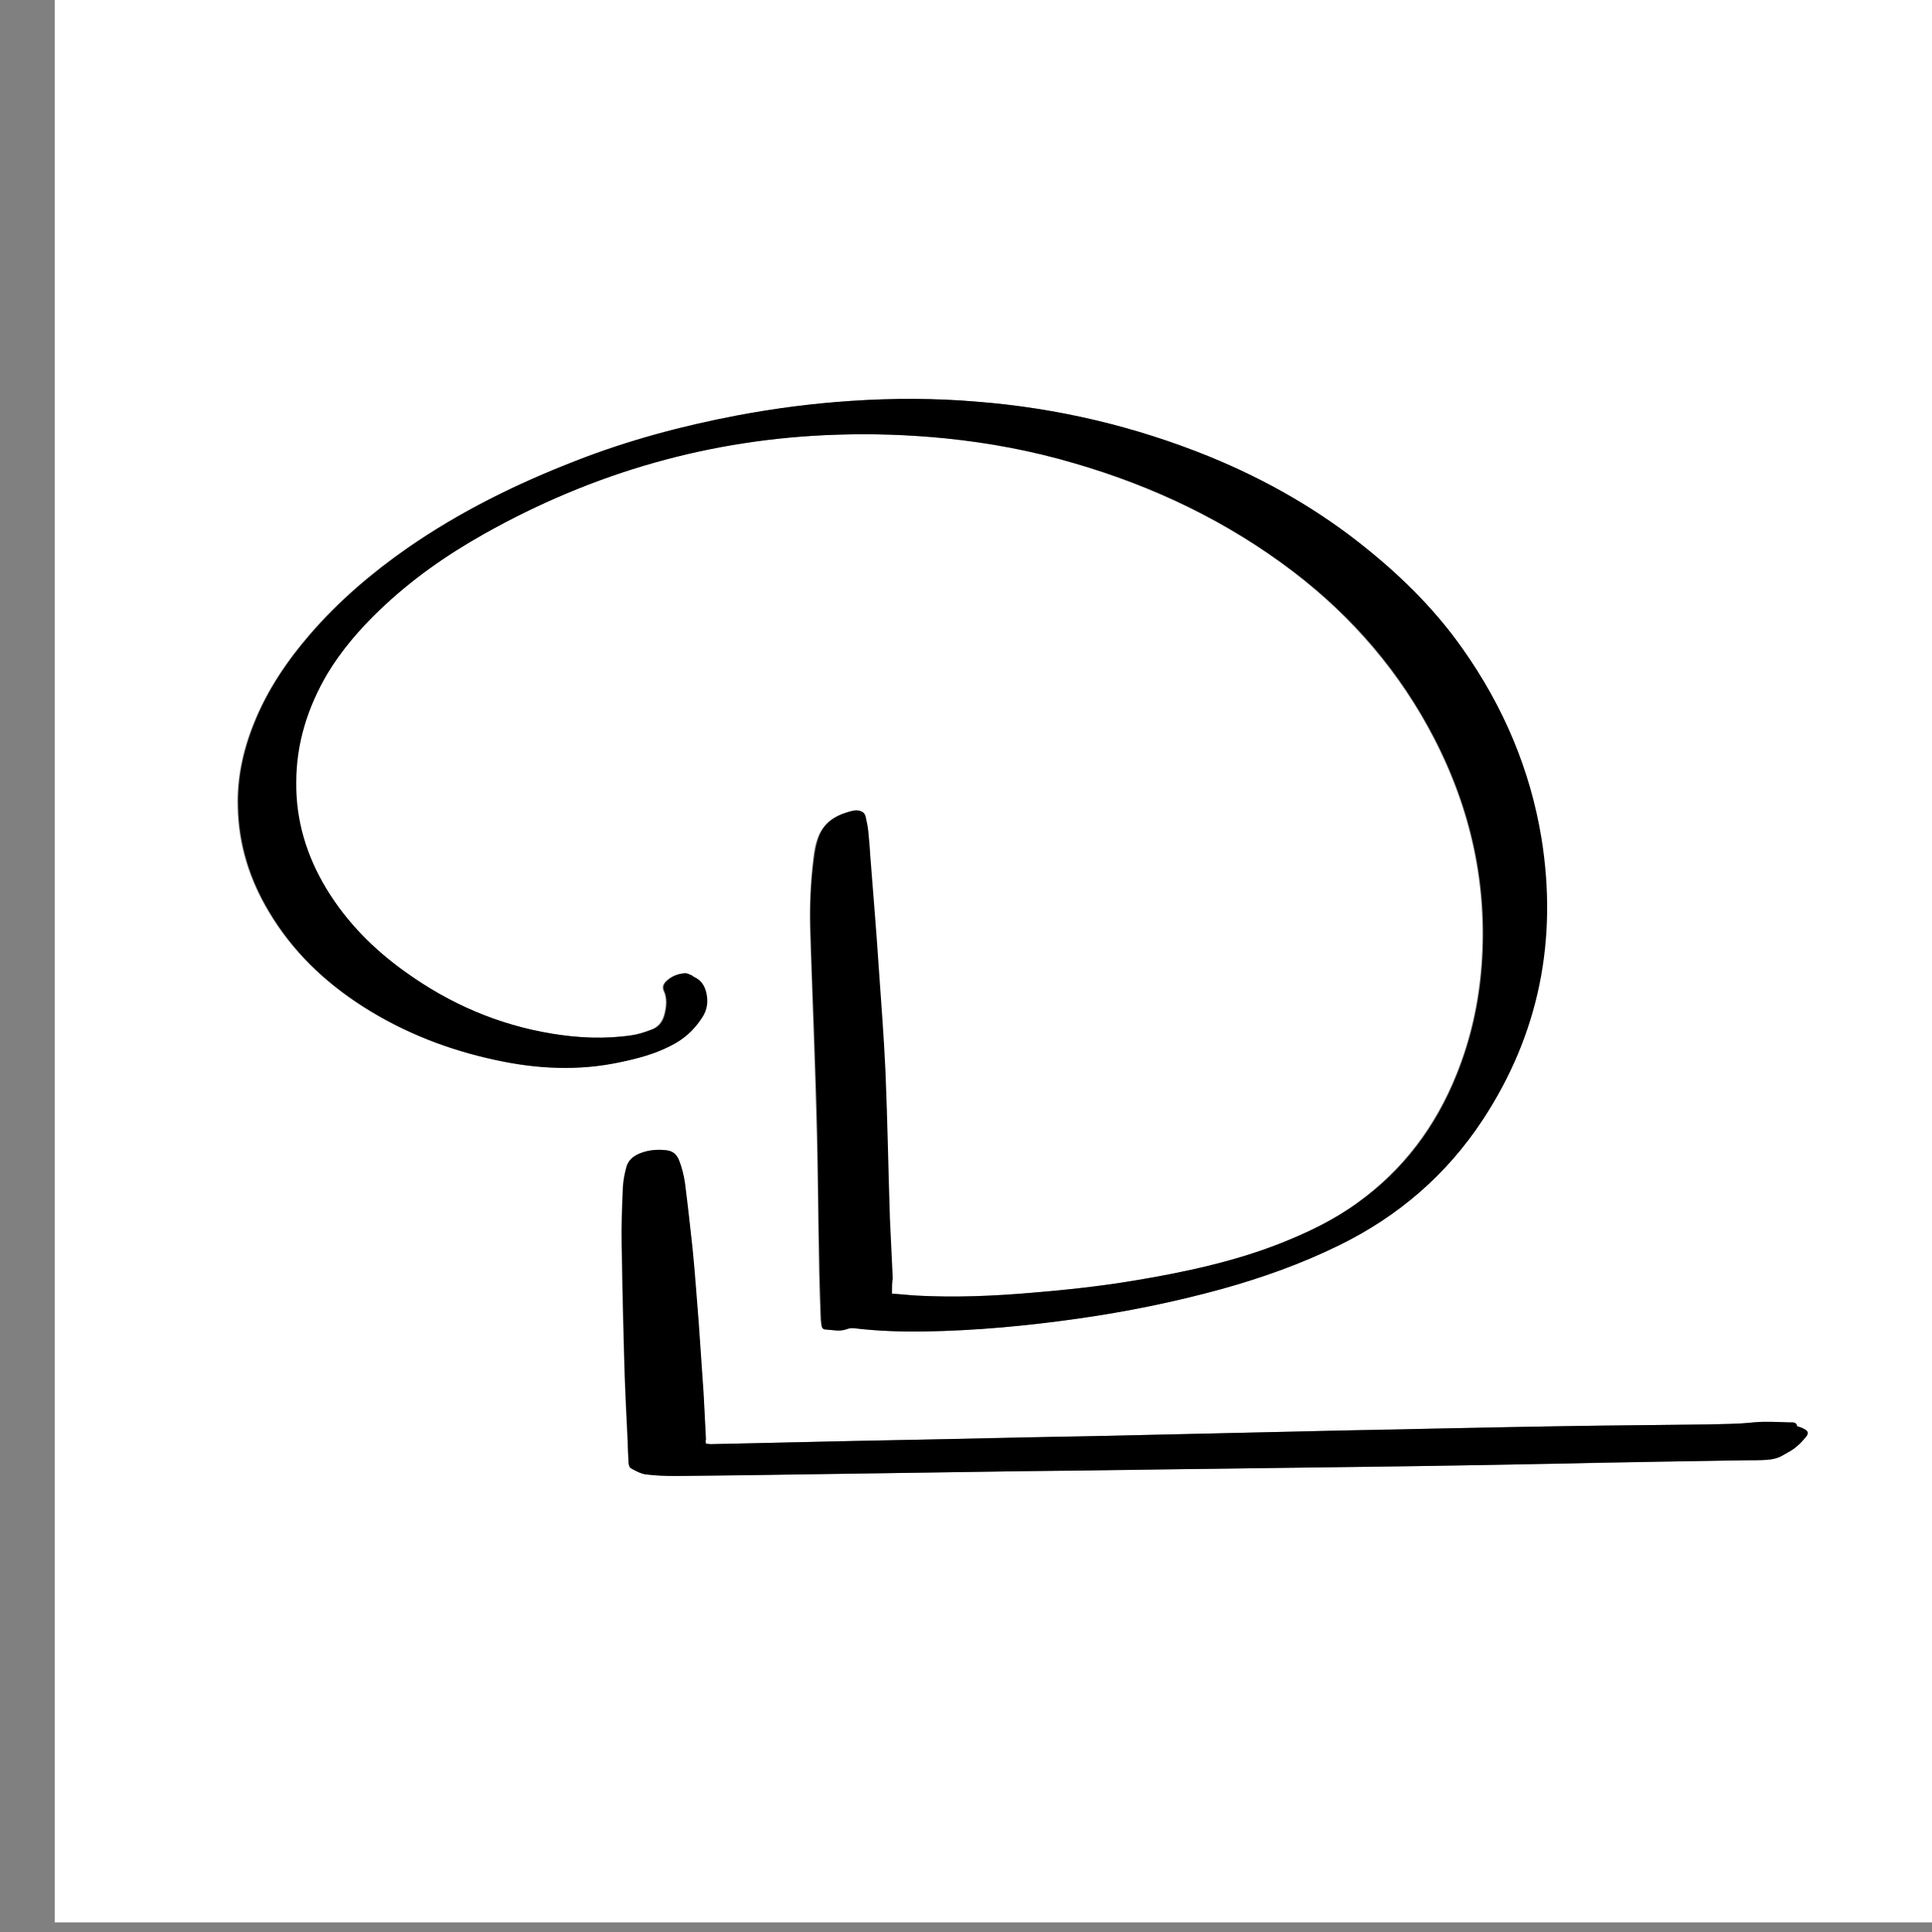 <?xml version="1.0" encoding="utf-8"?>
<!-- Generator: Adobe Illustrator 27.9.0, SVG Export Plug-In . SVG Version: 6.00 Build 0)  -->
<svg version="1.1" id="Layer_1" xmlns="http://www.w3.org/2000/svg" xmlns:xlink="http://www.w3.org/1999/xlink" x="0px" y="0px"
	 viewBox="0 0 48 48" style="enable-background:new 0 0 48 48;" xml:space="preserve">
<rect x="0" y="0" width="48" height="48" fill="#808080" stroke="none"/>
<style type="text/css">
	.st0{fill:#FFFFFF;}
</style>
<g>
	<path class="st0" d="M49.36,47.76c-16,0-32,0-48,0c0-16,0-32,0-48c16,0,32,0,48,0C49.36,15.76,49.36,31.76,49.36,47.76z
		 M22.16,32.14c0-0.14,0-0.26,0-0.38c-0.02-0.49-0.05-0.99-0.07-1.48c-0.04-1.22-0.06-2.43-0.11-3.65
		c-0.04-0.88-0.11-1.76-0.17-2.63c-0.07-0.92-0.14-1.84-0.21-2.76c-0.02-0.2-0.03-0.41-0.05-0.61c-0.01-0.11-0.03-0.22-0.06-0.33
		c-0.02-0.09-0.07-0.14-0.17-0.16c-0.11-0.02-0.21,0.02-0.31,0.05c-0.29,0.09-0.52,0.25-0.66,0.54c-0.09,0.2-0.13,0.42-0.15,0.63
		c-0.07,0.57-0.09,1.13-0.08,1.7c0.03,0.86,0.06,1.72,0.09,2.58c0.03,0.86,0.06,1.72,0.08,2.59c0.04,1.5,0.03,2.99,0.09,4.49
		c0,0.07,0.01,0.14,0.02,0.21c0.01,0.05,0.04,0.09,0.09,0.1c0.18,0.01,0.36,0.06,0.54-0.01c0.06-0.02,0.12-0.03,0.18-0.02
		c0.58,0.07,1.16,0.08,1.74,0.08c1.28-0.02,2.55-0.14,3.82-0.32c1.2-0.17,2.38-0.41,3.55-0.73c1.01-0.28,1.99-0.62,2.93-1.09
		c1.47-0.72,2.67-1.75,3.57-3.12c1.4-2.13,1.85-4.47,1.46-6.98c-0.27-1.73-0.94-3.3-1.96-4.72c-0.67-0.94-1.48-1.74-2.36-2.47
		c-1.19-0.97-2.52-1.73-3.94-2.31c-1.85-0.75-3.77-1.21-5.76-1.36c-1.04-0.08-2.08-0.09-3.12-0.02c-0.95,0.07-1.89,0.19-2.83,0.36
		c-1.37,0.26-2.72,0.62-4.02,1.13c-1.47,0.57-2.87,1.26-4.17,2.16c-0.89,0.62-1.71,1.32-2.42,2.14c-0.58,0.67-1.07,1.4-1.4,2.22
		c-0.27,0.67-0.42,1.36-0.4,2.08c0.02,0.94,0.29,1.8,0.77,2.6c0.58,0.98,1.39,1.75,2.34,2.36c1.02,0.65,2.13,1.08,3.31,1.33
		c1.02,0.22,2.04,0.27,3.07,0.05c0.43-0.09,0.85-0.2,1.24-0.4c0.32-0.17,0.59-0.4,0.79-0.7c0.13-0.19,0.16-0.4,0.11-0.62
		c-0.04-0.18-0.12-0.31-0.29-0.39c-0.03-0.01-0.05-0.04-0.08-0.05c-0.05-0.02-0.1-0.05-0.15-0.05c-0.18,0.01-0.34,0.07-0.47,0.2
		c-0.06,0.06-0.1,0.13-0.06,0.23c0.09,0.19,0.07,0.39,0.02,0.59c-0.05,0.19-0.16,0.33-0.35,0.39c-0.15,0.05-0.3,0.1-0.46,0.13
		c-0.67,0.1-1.34,0.07-2-0.04c-1.33-0.22-2.53-0.74-3.62-1.52c-0.79-0.57-1.47-1.24-1.98-2.08c-0.49-0.81-0.76-1.69-0.75-2.64
		c0.01-0.97,0.29-1.87,0.78-2.71c0.35-0.59,0.8-1.1,1.29-1.57c0.78-0.75,1.65-1.36,2.59-1.89c2.72-1.54,5.65-2.37,8.77-2.47
		c0.9-0.03,1.8,0,2.7,0.09c1.09,0.11,2.16,0.31,3.21,0.62c1.98,0.58,3.81,1.45,5.45,2.7c1.47,1.13,2.65,2.5,3.5,4.15
		c0.91,1.77,1.32,3.64,1.17,5.63c-0.07,0.93-0.27,1.83-0.62,2.7c-0.52,1.29-1.32,2.37-2.46,3.19c-0.59,0.43-1.24,0.74-1.92,1.01
		c-1.18,0.47-2.41,0.73-3.66,0.93c-0.84,0.14-1.69,0.23-2.54,0.3c-0.94,0.08-1.88,0.12-2.82,0.07
		C22.59,32.17,22.38,32.15,22.16,32.14z M17.54,35.87c-0.01-0.04-0.01-0.07-0.01-0.11c-0.02-0.39-0.03-0.77-0.06-1.16
		c-0.04-0.58-0.08-1.16-0.12-1.74c-0.05-0.6-0.09-1.21-0.15-1.81c-0.05-0.55-0.12-1.1-0.19-1.65c-0.03-0.21-0.07-0.41-0.16-0.6
		c-0.06-0.13-0.16-0.21-0.29-0.22c-0.23-0.03-0.46-0.01-0.68,0.08c-0.16,0.07-0.29,0.18-0.33,0.36c-0.04,0.15-0.07,0.31-0.08,0.47
		c-0.02,0.47-0.04,0.95-0.03,1.43c0.01,1.04,0.04,2.07,0.07,3.11c0.02,0.6,0.05,1.21,0.08,1.81c0.01,0.16,0.01,0.33,0.02,0.49
		c0,0.05,0.02,0.13,0.06,0.15c0.11,0.06,0.24,0.13,0.36,0.15c0.25,0.03,0.51,0.05,0.77,0.04c1.52-0.02,3.04-0.04,4.56-0.06
		c1.37-0.02,2.74-0.04,4.11-0.06c1.32-0.02,2.64-0.04,3.96-0.05c1.56-0.02,3.13-0.04,4.69-0.06c1.6-0.02,3.21-0.05,4.81-0.08
		c0.67-0.01,1.34-0.02,2.01-0.04c0.81-0.01,1.62-0.03,2.43-0.04c0.17,0,0.34,0,0.51-0.01c0.09,0,0.19-0.02,0.27-0.05
		c0.09-0.03,0.18-0.09,0.27-0.14c0.17-0.09,0.31-0.23,0.43-0.37c0.09-0.11,0.07-0.16-0.06-0.22c-0.03-0.01-0.07-0.02-0.1-0.04
		c-0.02-0.01-0.05-0.01-0.05-0.02c-0.03-0.11-0.12-0.09-0.19-0.09c-0.3-0.01-0.6-0.03-0.9,0c-0.37,0.04-0.75,0.04-1.13,0.05
		c-0.9,0.01-1.8,0.02-2.71,0.03c-1.47,0.02-2.93,0.05-4.4,0.08c-0.65,0.01-1.3,0.02-1.95,0.04c-1.32,0.03-2.64,0.06-3.96,0.09
		c-0.74,0.02-1.48,0.03-2.23,0.05c-1.31,0.03-2.61,0.06-3.92,0.08c-0.67,0.01-1.34,0.03-2.01,0.04c-1.2,0.03-2.4,0.05-3.6,0.08
		C17.61,35.87,17.58,35.87,17.54,35.87z"/>
	<path d="M22.16,32.14c0.22,0.02,0.43,0.04,0.64,0.05c0.94,0.05,1.88,0.01,2.82-0.07c0.85-0.07,1.7-0.16,2.54-0.3
		c1.25-0.21,2.48-0.47,3.66-0.93c0.68-0.27,1.33-0.58,1.92-1.01c1.14-0.82,1.94-1.89,2.46-3.19c0.35-0.87,0.55-1.77,0.62-2.7
		c0.15-1.99-0.26-3.86-1.17-5.63c-0.85-1.65-2.03-3.03-3.5-4.15c-1.64-1.25-3.47-2.13-5.45-2.7c-1.05-0.31-2.12-0.51-3.21-0.62
		c-0.9-0.09-1.8-0.12-2.7-0.09c-3.13,0.1-6.05,0.94-8.77,2.47c-0.94,0.53-1.81,1.14-2.59,1.89c-0.49,0.47-0.94,0.99-1.29,1.57
		c-0.49,0.83-0.78,1.73-0.78,2.71c-0.01,0.95,0.26,1.83,0.75,2.64c0.51,0.84,1.19,1.52,1.98,2.08c1.09,0.78,2.29,1.3,3.62,1.52
		c0.67,0.11,1.33,0.14,2,0.04c0.16-0.02,0.31-0.07,0.46-0.13c0.19-0.06,0.3-0.19,0.35-0.39c0.05-0.2,0.07-0.39-0.02-0.59
		c-0.04-0.09,0-0.17,0.06-0.23c0.13-0.12,0.29-0.19,0.47-0.2c0.05,0,0.1,0.03,0.15,0.05c0.03,0.01,0.05,0.04,0.08,0.05
		c0.17,0.08,0.25,0.22,0.29,0.39c0.05,0.22,0.02,0.43-0.11,0.62c-0.2,0.31-0.46,0.54-0.79,0.7c-0.39,0.2-0.81,0.31-1.24,0.4
		c-1.03,0.22-2.05,0.17-3.07-0.05c-1.18-0.25-2.29-0.68-3.31-1.33c-0.96-0.61-1.76-1.38-2.34-2.36c-0.48-0.8-0.75-1.67-0.77-2.6
		c-0.02-0.72,0.13-1.41,0.4-2.08c0.33-0.83,0.82-1.55,1.4-2.22c0.71-0.82,1.53-1.52,2.42-2.14c1.3-0.9,2.7-1.59,4.17-2.16
		c1.3-0.51,2.65-0.87,4.02-1.13c0.94-0.18,1.88-0.3,2.83-0.36c1.04-0.07,2.08-0.07,3.12,0.02c1.99,0.16,3.91,0.61,5.76,1.36
		c1.42,0.58,2.75,1.34,3.94,2.31c0.89,0.72,1.7,1.53,2.36,2.47c1.01,1.43,1.68,3,1.96,4.72c0.4,2.51-0.06,4.85-1.46,6.98
		c-0.9,1.37-2.1,2.4-3.57,3.12c-0.94,0.46-1.92,0.81-2.93,1.09c-1.17,0.32-2.35,0.56-3.55,0.73c-1.27,0.18-2.54,0.3-3.82,0.32
		c-0.58,0.01-1.16-0.01-1.74-0.08c-0.06-0.01-0.13,0-0.18,0.02c-0.18,0.07-0.36,0.02-0.54,0.01c-0.06,0-0.09-0.04-0.09-0.1
		c-0.01-0.07-0.02-0.14-0.02-0.21c-0.06-1.5-0.06-2.99-0.09-4.49c-0.02-0.86-0.05-1.72-0.08-2.59c-0.03-0.86-0.07-1.72-0.09-2.58
		c-0.02-0.57,0.01-1.14,0.08-1.7c0.03-0.22,0.06-0.43,0.15-0.63c0.13-0.29,0.37-0.45,0.66-0.54c0.1-0.03,0.2-0.07,0.31-0.05
		c0.1,0.02,0.15,0.07,0.17,0.16c0.02,0.11,0.05,0.22,0.06,0.33c0.02,0.2,0.04,0.41,0.05,0.61c0.07,0.92,0.15,1.84,0.21,2.76
		c0.06,0.88,0.13,1.75,0.17,2.63c0.05,1.22,0.07,2.43,0.11,3.65c0.02,0.49,0.05,0.99,0.07,1.48C22.16,31.87,22.16,31.99,22.16,32.14
		z"/>
	<path d="M17.54,35.87c0.04,0,0.08,0.01,0.11,0.01c1.2-0.03,2.4-0.05,3.6-0.08c0.67-0.01,1.34-0.03,2.01-0.04
		c1.31-0.03,2.61-0.06,3.92-0.08c0.74-0.02,1.48-0.03,2.23-0.05c1.32-0.03,2.64-0.06,3.96-0.09c0.65-0.01,1.3-0.02,1.95-0.04
		c1.47-0.03,2.93-0.06,4.4-0.08c0.9-0.01,1.8-0.02,2.71-0.03c0.38-0.01,0.76-0.01,1.13-0.05c0.3-0.03,0.6-0.01,0.9,0
		c0.07,0,0.17-0.02,0.19,0.09c0,0.01,0.03,0.01,0.05,0.02c0.03,0.01,0.07,0.02,0.1,0.04c0.13,0.06,0.15,0.12,0.06,0.22
		c-0.12,0.15-0.26,0.28-0.43,0.37c-0.09,0.05-0.18,0.11-0.27,0.14c-0.09,0.03-0.18,0.04-0.27,0.05c-0.17,0.01-0.34,0.01-0.51,0.01
		c-0.81,0.01-1.62,0.03-2.43,0.04c-0.67,0.01-1.34,0.02-2.01,0.04c-1.6,0.03-3.21,0.06-4.81,0.08c-1.56,0.02-3.13,0.04-4.69,0.06
		c-1.32,0.02-2.64,0.04-3.96,0.05c-1.37,0.02-2.74,0.04-4.11,0.06c-1.52,0.02-3.04,0.05-4.56,0.06c-0.26,0-0.52-0.01-0.77-0.04
		c-0.13-0.02-0.25-0.09-0.36-0.15c-0.04-0.02-0.06-0.1-0.06-0.15c-0.01-0.16-0.02-0.33-0.02-0.49c-0.03-0.6-0.06-1.21-0.08-1.81
		c-0.03-1.04-0.05-2.07-0.07-3.11c-0.01-0.47,0.01-0.95,0.03-1.43c0.01-0.16,0.04-0.32,0.08-0.47c0.04-0.18,0.16-0.29,0.33-0.36
		c0.22-0.09,0.45-0.11,0.68-0.08c0.14,0.02,0.23,0.09,0.29,0.22c0.08,0.19,0.13,0.4,0.16,0.6c0.07,0.55,0.13,1.1,0.19,1.65
		c0.06,0.6,0.1,1.2,0.15,1.81c0.04,0.58,0.08,1.16,0.12,1.74c0.02,0.39,0.04,0.77,0.06,1.16C17.53,35.79,17.53,35.83,17.54,35.87z"
		/>
</g>
</svg>
